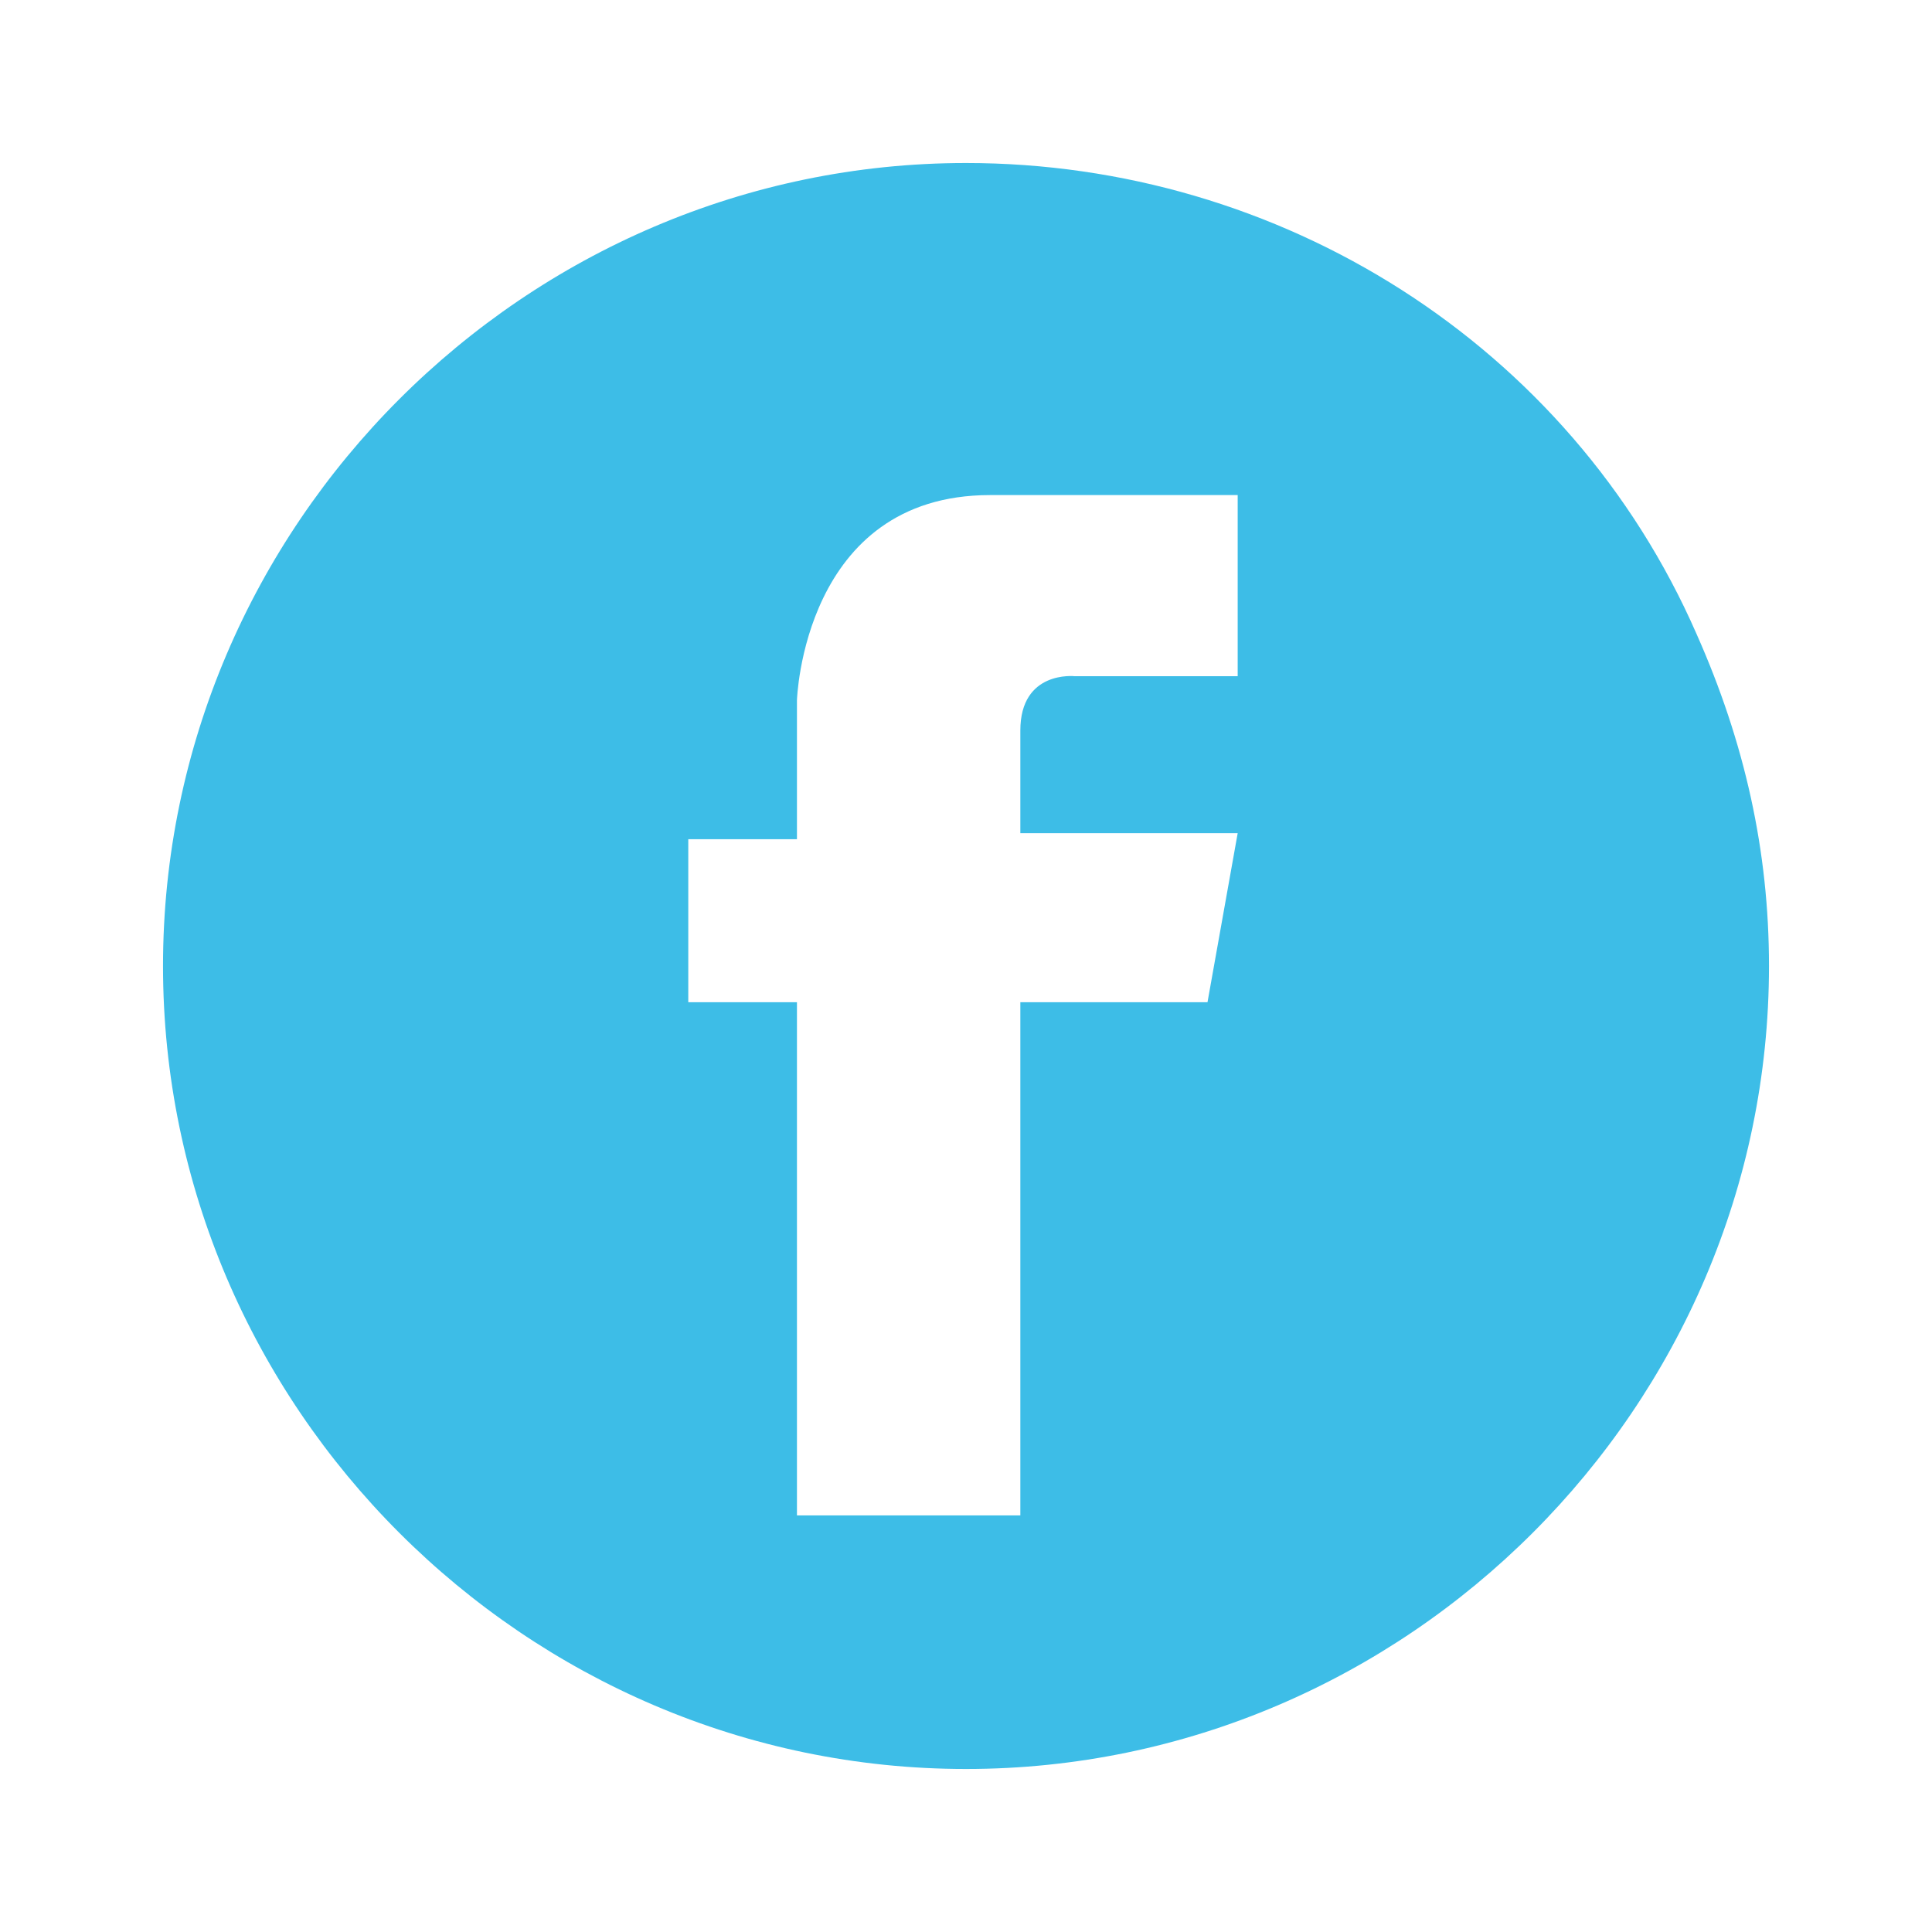 <?xml version="1.0" encoding="utf-8"?>
<!-- Generator: Adobe Illustrator 19.2.0, SVG Export Plug-In . SVG Version: 6.00 Build 0)  -->
<svg version="1.1" id="Layer_1" xmlns="http://www.w3.org/2000/svg" xmlns:xlink="http://www.w3.org/1999/xlink" x="0px" y="0px"
	 viewBox="0 0 32 32" style="enable-background:new 0 0 32 32;" xml:space="preserve">
<style type="text/css">
	.st0{fill:#3DBDE7;}
</style>
<g>
	<path class="st0" d="M28.1,10.5C26,5.7,21.2,2.7,16,2.7C8.7,2.7,2.7,8.7,2.7,16s6,13.3,13.3,13.3s13.3-6,13.3-13.3
		C29.3,14.1,28.9,12.3,28.1,10.5z M20.5,11.2h-2.7c0,0-0.9-0.1-0.9,0.9V12v1.8h3.6L20,16.6h-3.1v8.5h-3.7v-8.5h-1.8v-2.7h1.8v-2.3
		c0,0,0.1-3.4,3.2-3.4h4.1V11.2z"/>
</g>
</svg>

